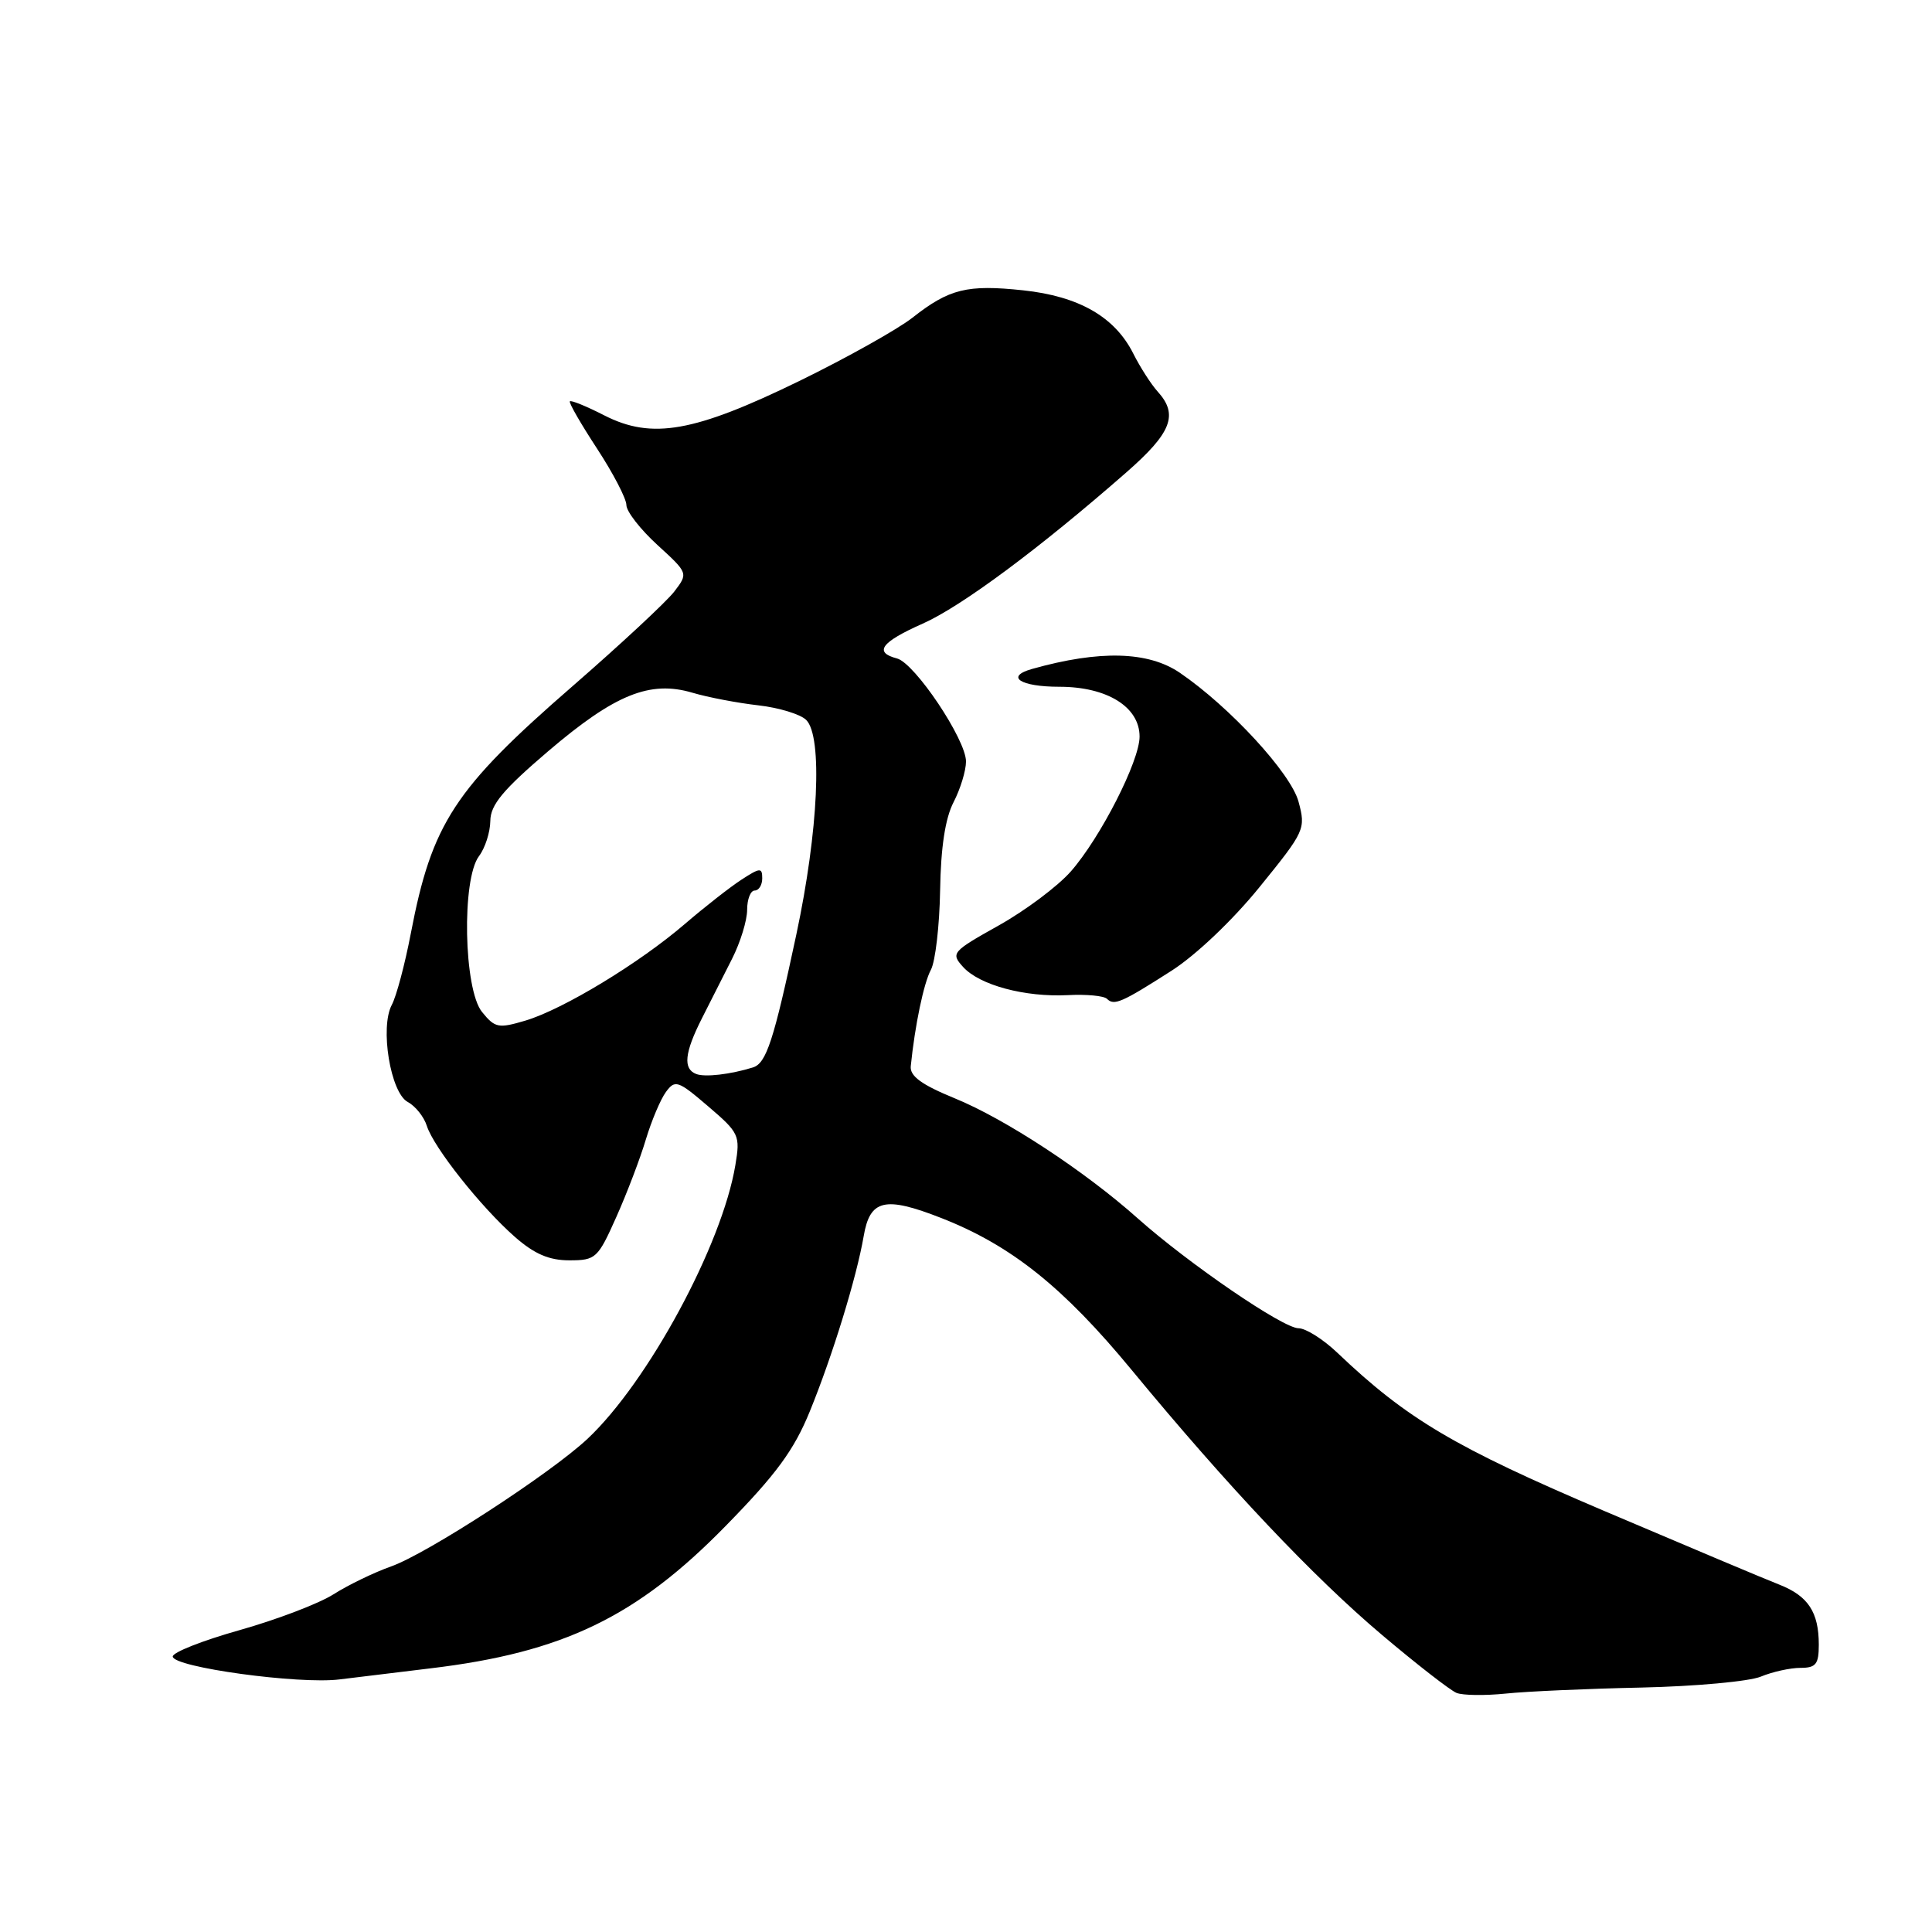 <?xml version="1.0" encoding="UTF-8" standalone="no"?>
<!DOCTYPE svg PUBLIC "-//W3C//DTD SVG 1.1//EN" "http://www.w3.org/Graphics/SVG/1.1/DTD/svg11.dtd" >
<svg xmlns="http://www.w3.org/2000/svg" xmlns:xlink="http://www.w3.org/1999/xlink" version="1.1" viewBox="0 0 256 256">
 <g >
 <path fill="currentColor"
d=" M 217.50 223.61 C 224.65 223.45 231.77 222.80 233.32 222.16 C 234.86 221.52 237.23 221.00 238.57 221.00 C 240.62 221.00 241.00 220.52 241.00 217.93 C 241.00 213.62 239.59 211.48 235.79 209.98 C 233.98 209.28 223.50 204.86 212.50 200.18 C 192.75 191.77 186.39 188.00 177.21 179.25 C 175.33 177.46 173.02 176.00 172.06 176.00 C 170.01 176.00 157.54 167.47 150.79 161.47 C 143.73 155.17 133.21 148.27 126.48 145.52 C 122.11 143.73 120.55 142.59 120.68 141.28 C 121.23 135.86 122.40 130.26 123.35 128.50 C 123.94 127.40 124.49 122.67 124.57 117.98 C 124.66 112.28 125.25 108.41 126.36 106.28 C 127.26 104.53 128.00 102.11 128.00 100.90 C 128.00 97.99 121.22 87.87 118.86 87.25 C 115.75 86.44 116.74 85.09 122.25 82.64 C 127.38 80.37 137.72 72.69 149.25 62.59 C 155.24 57.35 156.17 54.95 153.41 51.90 C 152.53 50.93 151.07 48.65 150.16 46.84 C 147.72 41.99 142.97 39.26 135.58 38.47 C 128.15 37.68 125.78 38.26 120.90 42.10 C 118.92 43.65 112.17 47.43 105.90 50.49 C 91.99 57.27 86.39 58.26 80.09 55.05 C 77.73 53.84 75.67 53.00 75.51 53.18 C 75.35 53.36 76.97 56.17 79.11 59.44 C 81.25 62.71 83.00 66.08 83.00 66.92 C 83.00 67.77 84.85 70.14 87.10 72.20 C 91.20 75.95 91.20 75.95 89.35 78.38 C 88.33 79.71 82.27 85.35 75.89 90.90 C 60.19 104.54 57.23 109.08 54.43 123.71 C 53.65 127.78 52.52 132.02 51.92 133.14 C 50.32 136.13 51.74 144.79 54.03 146.02 C 55.04 146.56 56.18 147.98 56.56 149.19 C 57.47 152.05 63.74 159.96 68.23 163.90 C 70.81 166.16 72.75 167.00 75.44 167.00 C 78.95 167.00 79.22 166.74 81.67 161.25 C 83.08 158.09 84.84 153.47 85.58 150.98 C 86.33 148.50 87.52 145.67 88.24 144.69 C 89.45 143.04 89.84 143.17 93.83 146.59 C 97.95 150.11 98.10 150.44 97.44 154.38 C 95.68 164.97 85.87 183.12 77.85 190.65 C 72.96 195.24 56.58 205.88 51.82 207.56 C 49.56 208.36 46.13 210.02 44.18 211.26 C 42.24 212.49 36.64 214.62 31.75 216.00 C 26.85 217.38 22.86 218.95 22.89 219.50 C 22.94 220.92 39.62 223.21 45.00 222.53 C 47.48 222.22 52.88 221.57 57.00 221.07 C 74.59 218.97 84.35 214.27 96.17 202.18 C 102.87 195.34 105.22 192.13 107.31 187.00 C 110.32 179.62 113.50 169.27 114.44 163.81 C 115.27 158.92 117.24 158.46 124.74 161.40 C 133.98 165.02 140.89 170.54 149.97 181.55 C 162.67 196.94 174.02 208.96 183.16 216.67 C 187.75 220.55 192.18 223.99 193.00 224.32 C 193.82 224.65 196.75 224.69 199.50 224.41 C 202.25 224.12 210.35 223.76 217.50 223.61 Z  M 155.23 128.63 C 158.48 126.55 163.36 121.91 166.93 117.50 C 172.90 110.14 173.04 109.85 172.06 106.22 C 171.04 102.45 162.95 93.66 156.34 89.15 C 152.14 86.29 145.71 86.12 136.75 88.64 C 133.14 89.66 135.19 91.00 140.37 91.00 C 146.69 91.00 151.00 93.67 151.00 97.60 C 151.00 100.84 145.82 110.99 141.89 115.47 C 140.17 117.43 135.87 120.65 132.33 122.63 C 126.15 126.09 125.96 126.30 127.61 128.12 C 129.79 130.54 135.81 132.15 141.50 131.86 C 143.96 131.73 146.28 131.95 146.68 132.35 C 147.62 133.29 148.62 132.86 155.23 128.63 Z  M 92.25 142.31 C 90.48 141.63 90.70 139.50 93.00 134.95 C 94.10 132.78 95.90 129.22 97.00 127.05 C 98.10 124.88 99.00 121.96 99.00 120.55 C 99.00 119.15 99.45 118.00 100.00 118.00 C 100.55 118.00 101.00 117.27 101.00 116.38 C 101.00 114.94 100.71 114.96 98.25 116.56 C 96.74 117.54 93.37 120.18 90.76 122.42 C 84.69 127.64 74.65 133.72 69.64 135.23 C 66.04 136.30 65.59 136.21 63.87 134.09 C 61.44 131.09 61.16 116.49 63.47 113.44 C 64.28 112.37 64.95 110.28 64.97 108.78 C 64.99 106.64 66.64 104.66 72.66 99.52 C 81.47 92.01 86.12 90.12 91.75 91.79 C 93.81 92.40 97.74 93.15 100.48 93.46 C 103.21 93.77 106.07 94.64 106.83 95.40 C 109.02 97.59 108.45 110.09 105.52 123.82 C 102.52 137.90 101.54 140.89 99.77 141.44 C 96.77 142.37 93.41 142.76 92.25 142.31 Z "/>
</g>
</svg>